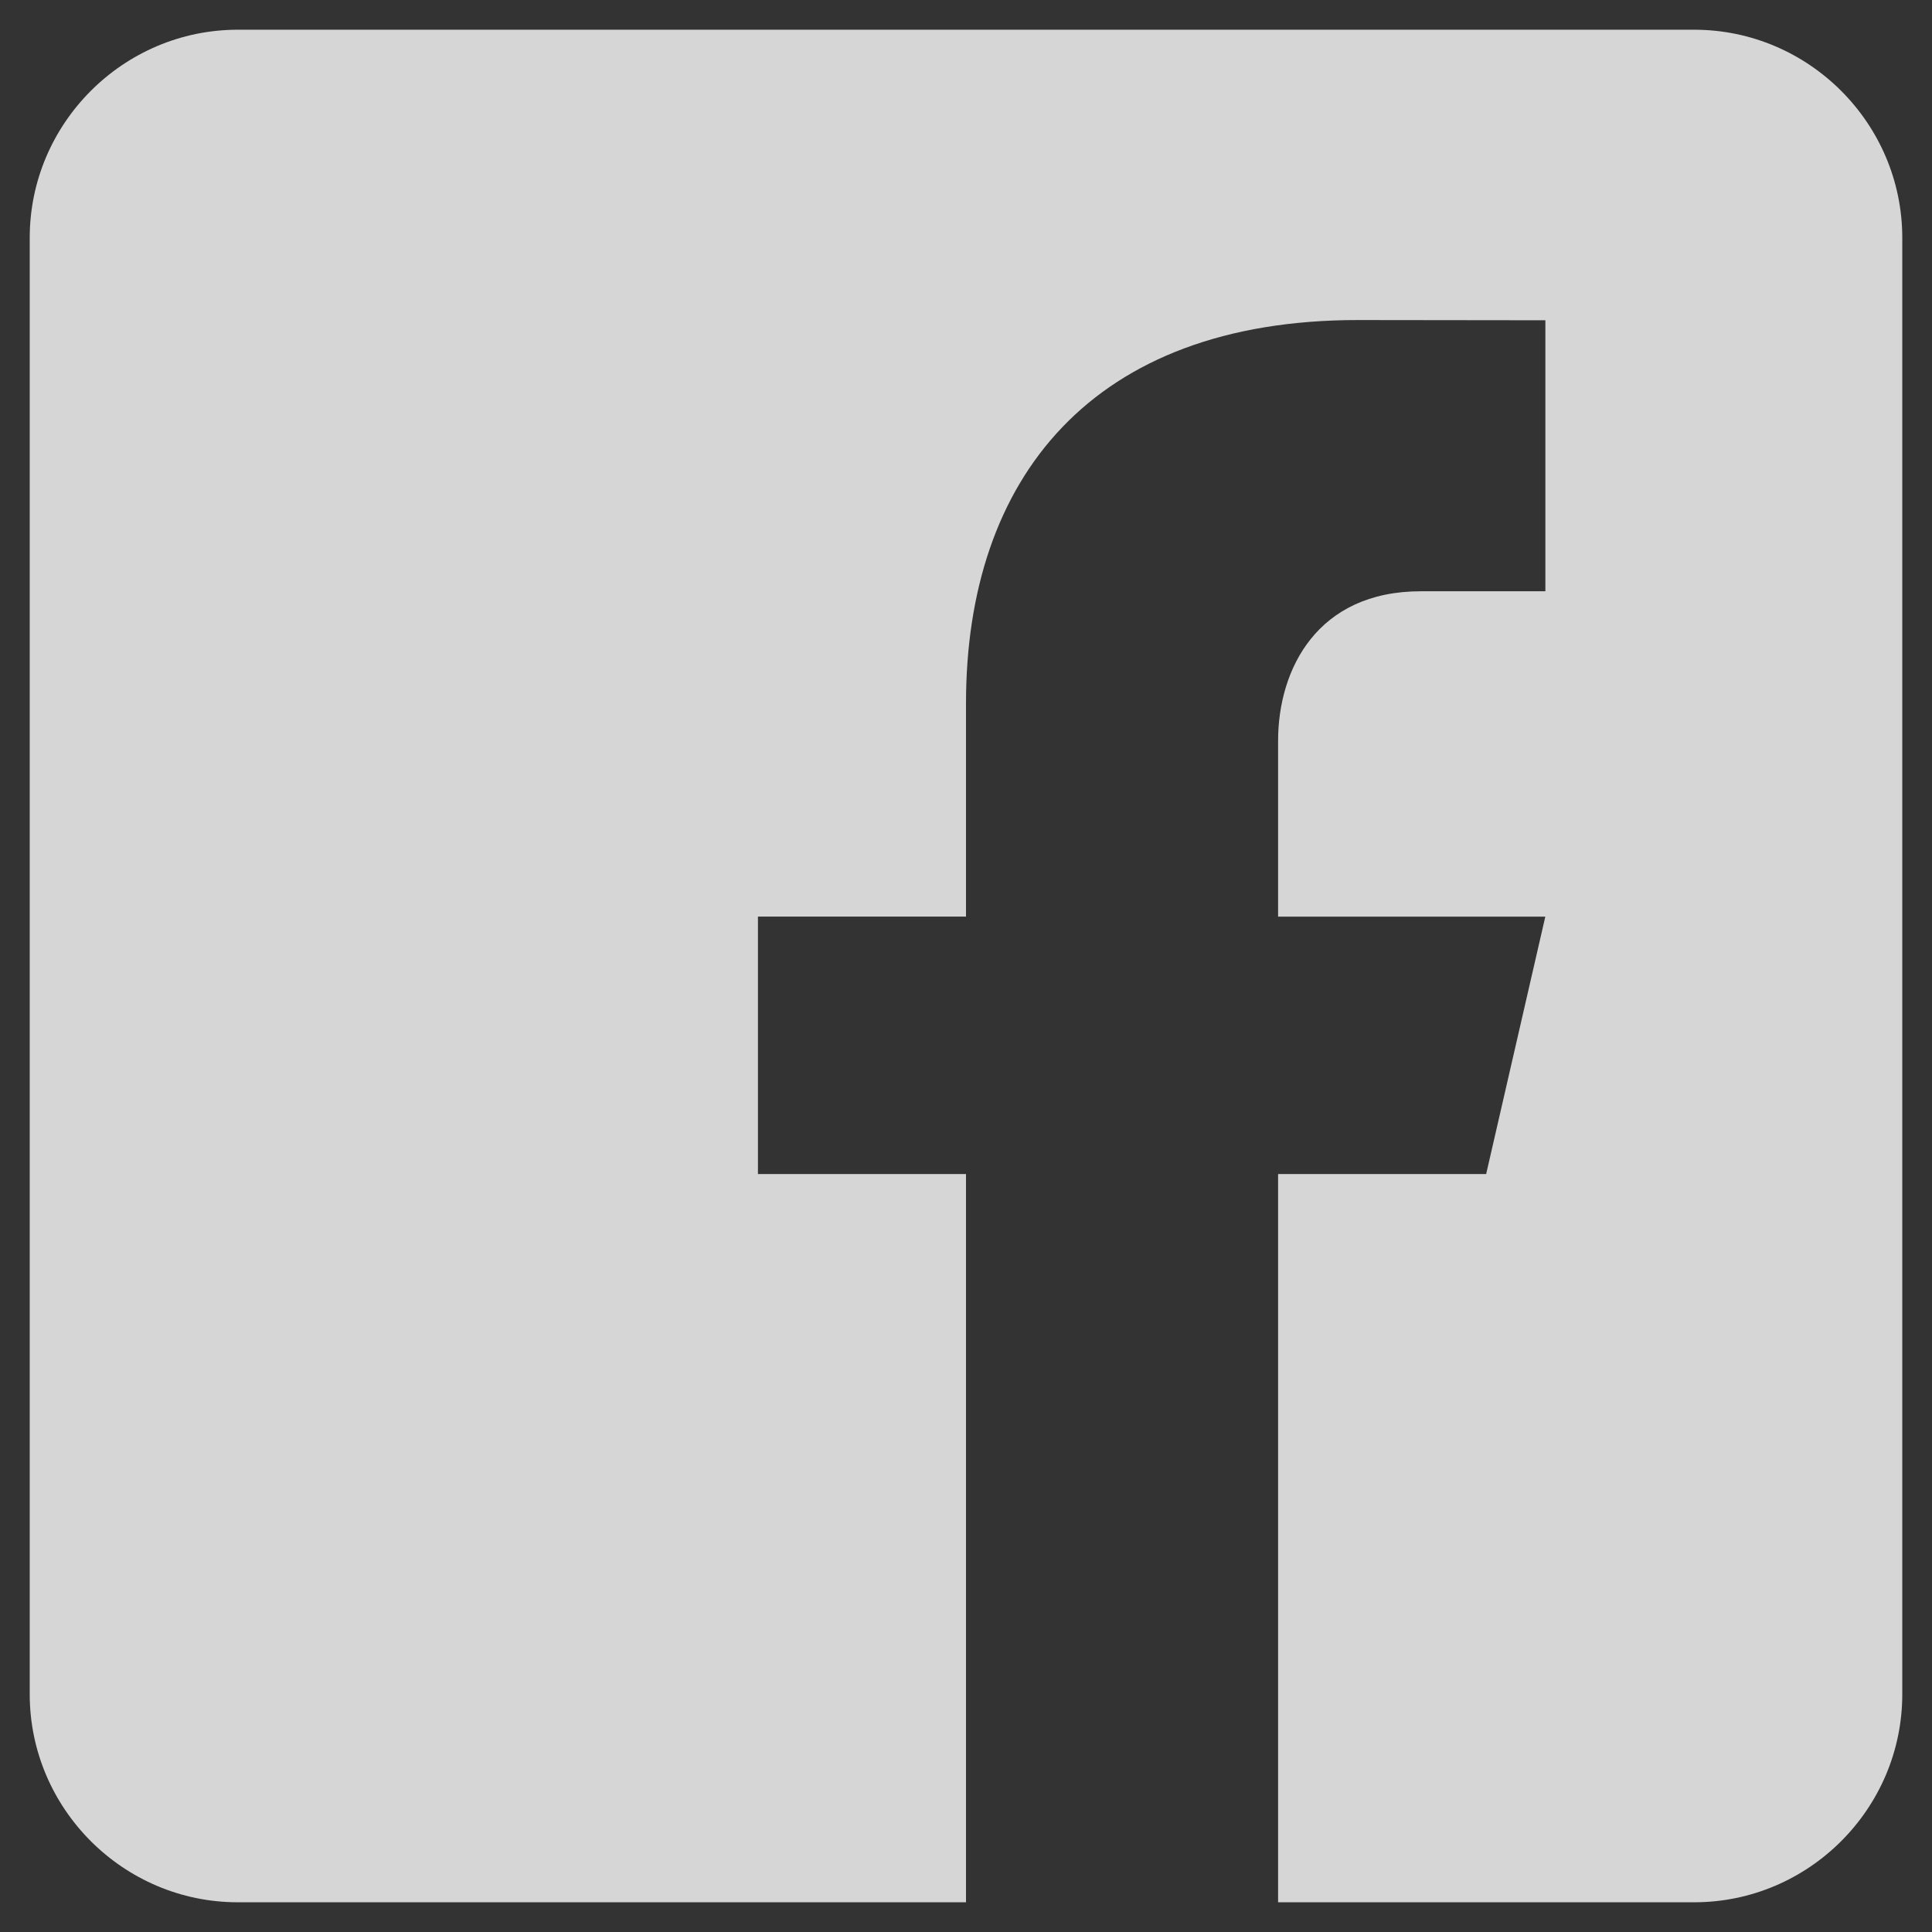 <svg width="26" height="26" viewBox="0 0 26 26" fill="none" xmlns="http://www.w3.org/2000/svg">
<rect x="0" y="0" width="26" height="26" fill="#333333" stroke="none"/>
<path d="M22.8 0.4H3.2C1.66 0.4 0.4 1.66 0.4 3.2V22.8C0.4 24.341 1.66 25.6 3.2 25.6H13V15.8H10.2V12.335H13V9.465C13 6.435 14.697 4.307 18.273 4.307L20.797 4.31V7.957H19.121C17.73 7.957 17.2 9.002 17.2 9.97V12.336H20.796L20 15.8H17.2V25.6H22.8C24.34 25.6 25.6 24.341 25.6 22.8V3.2C25.6 1.66 24.34 0.4 22.8 0.4Z" fill="white" fill-opacity="0.8"/>
</svg>
